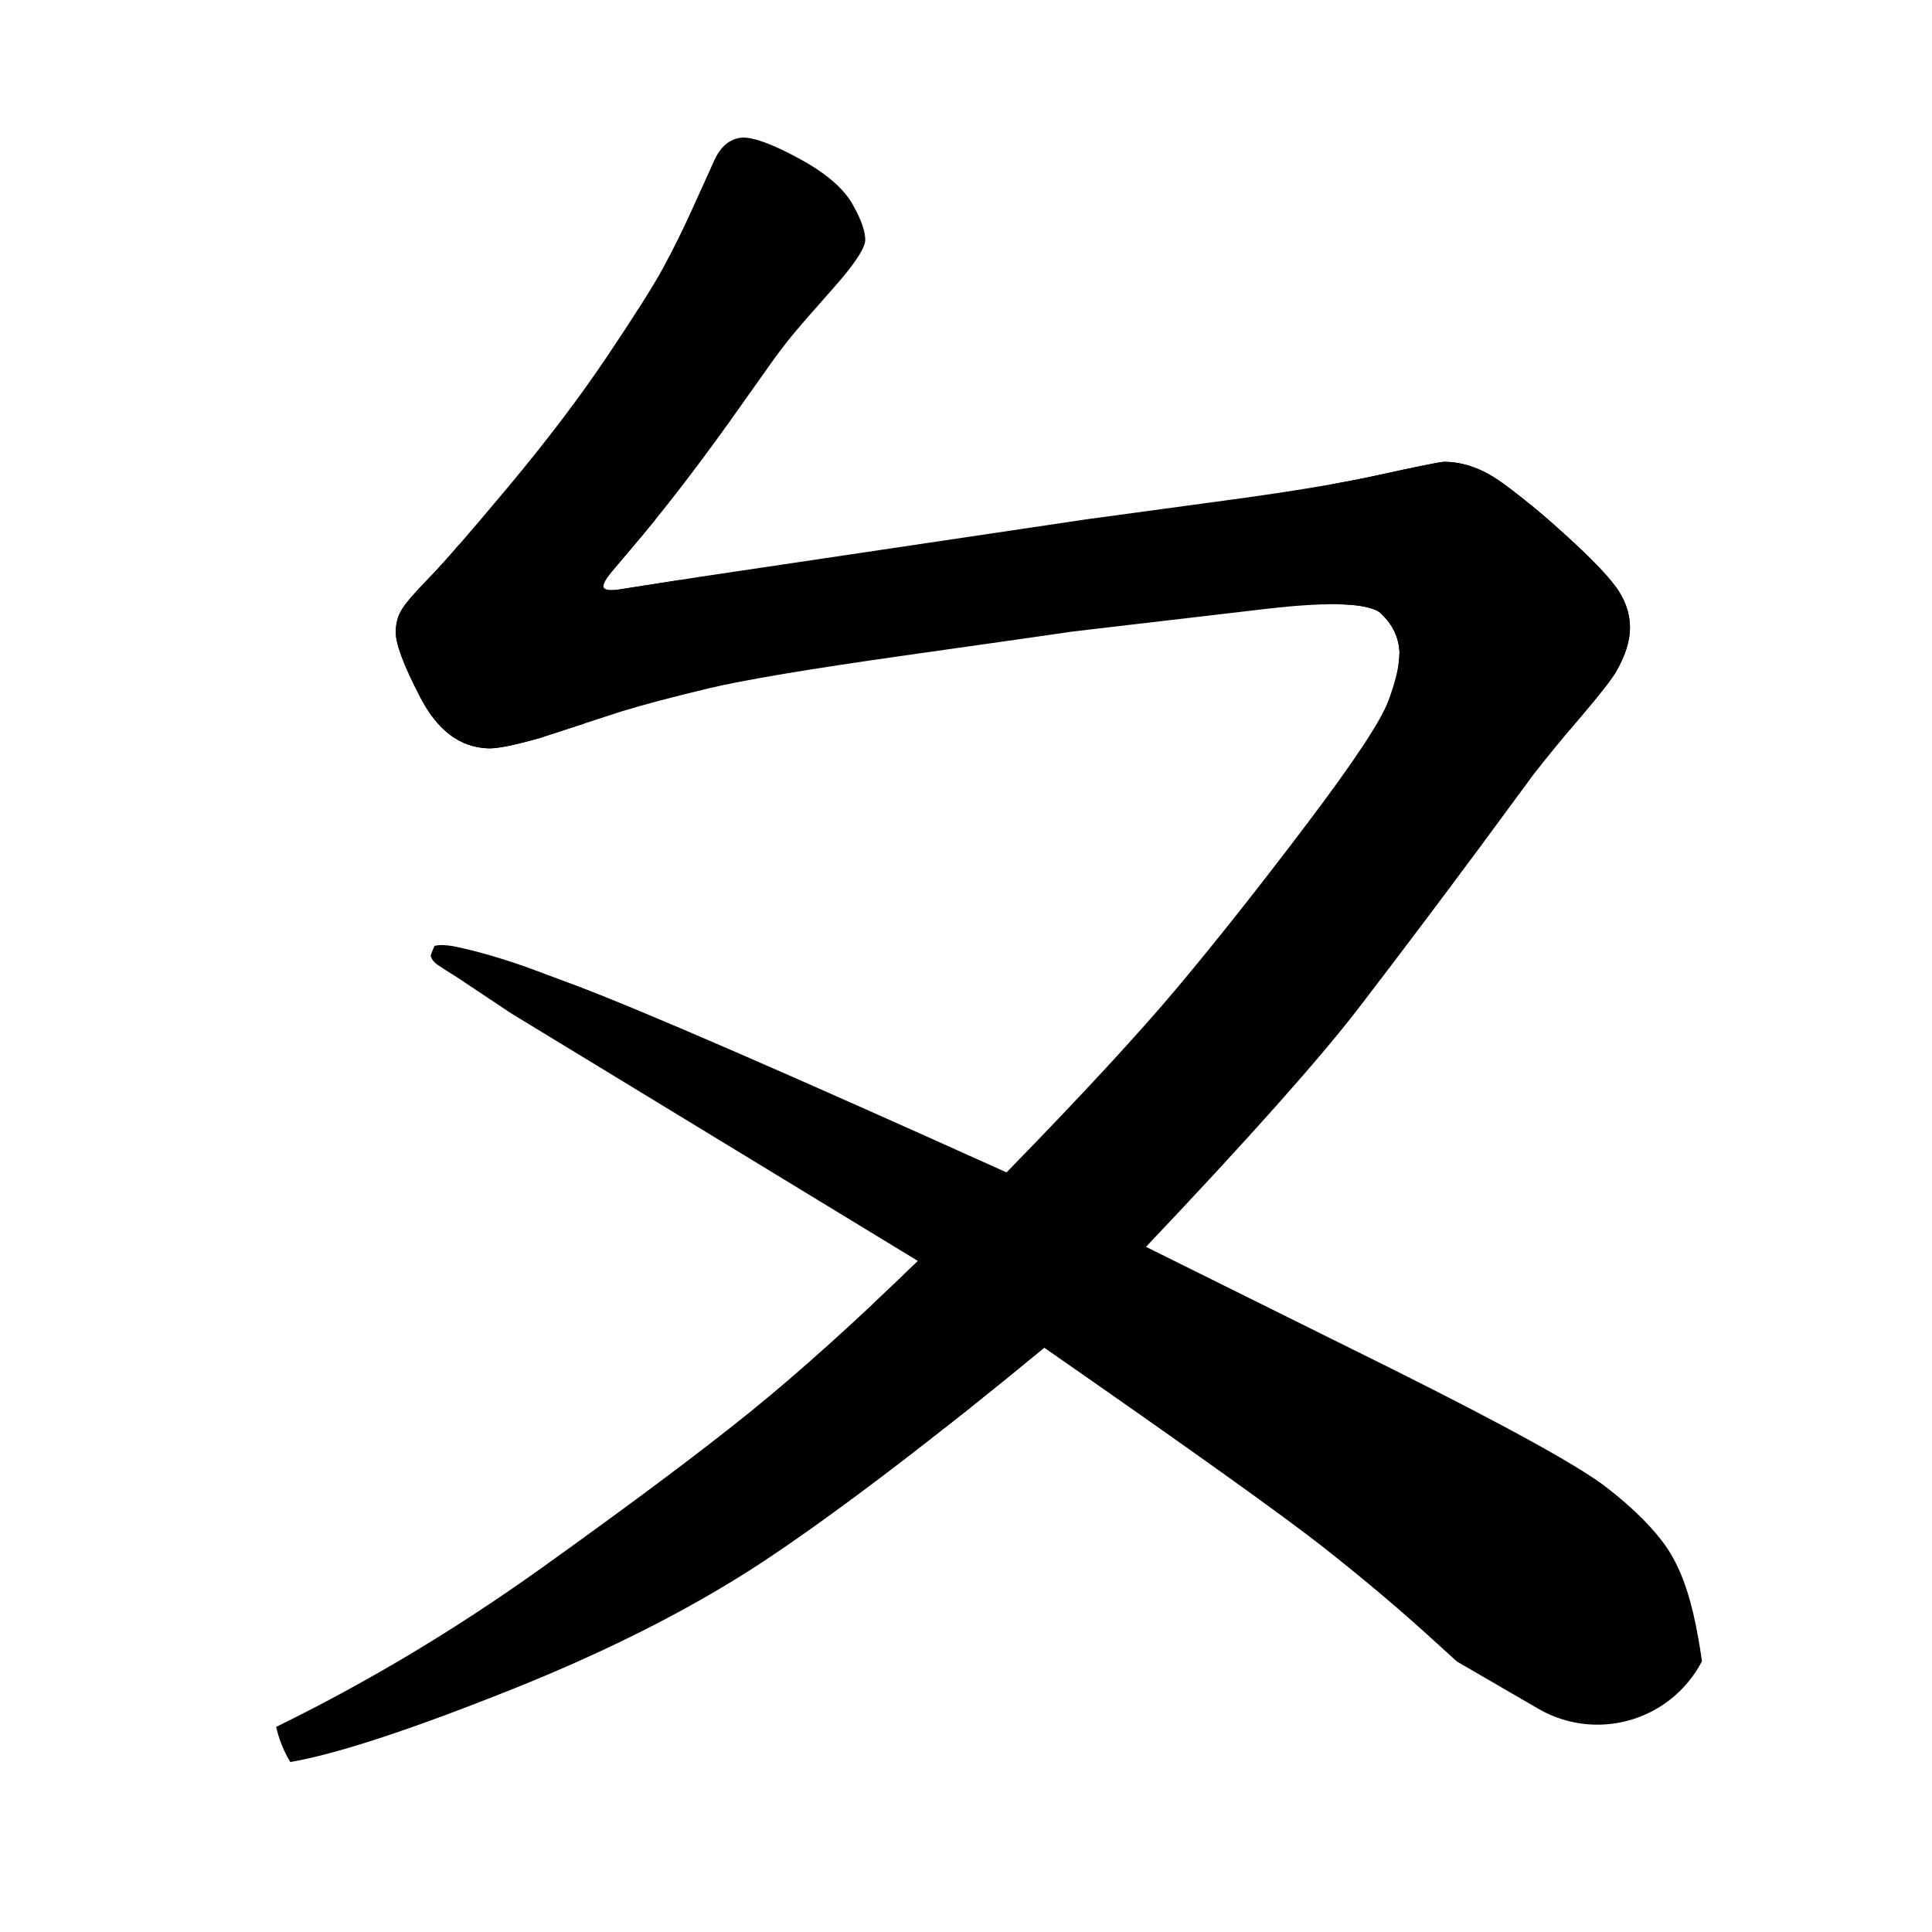<svg xmlns="http://www.w3.org/2000/svg" width="2050" height="2050" viewBox="0 0 2050 2050" version="1.1"><g x="0" y="0"><g x="0" y="0" clip-path="url(#M+1068+1244+Q+1188+1121,+1250+1047+Q+1312+973,+1386.5+874.5+Q+1461+776,+1473+744+Q+1485+712,+1485+692+Q+1484+669,+1466+651.5+Q+1448+634,+1344+646+L+1139+670+Q+1112+674,+960+695.5+Q+808+717,+751.5+730.5+Q+695+744,+659+755+L+573+783+Q+531+795,+517+794+Q+473+792,+446+740+Q+419+688,+420+670+Q+420+657,+426.5+646.5+Q+433+636,+455+613.5+Q+477+591,+538.5+517.5+Q+600+444,+644+378.5+Q+688+313,+703.5+284.5+Q+719+256,+734+223+L+758+170+Q+768+148,+787+146+Q+805+145,+847.5+168+Q+890+191,+904.5+216.5+Q+919+242,+918+256+Q+916+270,+884+306+Q+852+342,+840.5+356+Q+829+370,+817+387+L+773+449+Q+722+520,+680+570+L+653+602+Q+638+619,+640.5+623.5+Q+643+628,+660+625+L+743+612+L+1153+551+Q+1204+544,+1304+530.5+Q+1404+517,+1463+504+Q+1522+491,+1532+490+Q+1563+490,+1593.5+512+Q+1624+534,+1661.5+568+Q+1699+602,+1714+622+Q+1729+642,+1729.5+664.5+Q+1730+687,+1714+714+Q+1706+727,+1677+761+Q+1648+795,+1627+822+L+1571+898+Q+1505+987,+1442.5+1068.5+Q+1380+1150,+1216+1323+L+1108+1430+Q+937+1571,+821+1649.5+Q+705+1728,+542+1793+Q+379+1858,+306+1870+L+270+1876+Q+252+1879,+245.5+1876+Q+239+1873,+237.5+1867+Q+236+1861,+250+1853+L+273+1842+Q+429+1768,+575+1663.5+Q+721+1559,+798+1496.5+Q+875+1434,+974+1338+L+1068+1244+Z)"><defs><clipPath id="M+1068+1244+Q+1188+1121,+1250+1047+Q+1312+973,+1386.5+874.5+Q+1461+776,+1473+744+Q+1485+712,+1485+692+Q+1484+669,+1466+651.5+Q+1448+634,+1344+646+L+1139+670+Q+1112+674,+960+695.5+Q+808+717,+751.5+730.5+Q+695+744,+659+755+L+573+783+Q+531+795,+517+794+Q+473+792,+446+740+Q+419+688,+420+670+Q+420+657,+426.5+646.5+Q+433+636,+455+613.5+Q+477+591,+538.5+517.5+Q+600+444,+644+378.5+Q+688+313,+703.5+284.5+Q+719+256,+734+223+L+758+170+Q+768+148,+787+146+Q+805+145,+847.5+168+Q+890+191,+904.5+216.5+Q+919+242,+918+256+Q+916+270,+884+306+Q+852+342,+840.5+356+Q+829+370,+817+387+L+773+449+Q+722+520,+680+570+L+653+602+Q+638+619,+640.5+623.5+Q+643+628,+660+625+L+743+612+L+1153+551+Q+1204+544,+1304+530.5+Q+1404+517,+1463+504+Q+1522+491,+1532+490+Q+1563+490,+1593.5+512+Q+1624+534,+1661.5+568+Q+1699+602,+1714+622+Q+1729+642,+1729.5+664.5+Q+1730+687,+1714+714+Q+1706+727,+1677+761+Q+1648+795,+1627+822+L+1571+898+Q+1505+987,+1442.5+1068.5+Q+1380+1150,+1216+1323+L+1108+1430+Q+937+1571,+821+1649.5+Q+705+1728,+542+1793+Q+379+1858,+306+1870+L+270+1876+Q+252+1879,+245.5+1876+Q+239+1873,+237.5+1867+Q+236+1861,+250+1853+L+273+1842+Q+429+1768,+575+1663.5+Q+721+1559,+798+1496.5+Q+875+1434,+974+1338+L+1068+1244+Z"><path d="M 1068 1244 Q 1188 1121, 1250 1047 Q 1312 973, 1386.5 874.5 Q 1461 776, 1473 744 Q 1485 712, 1485 692 Q 1484 669, 1466 651.5 Q 1448 634, 1344 646 L 1139 670 Q 1112 674, 960 695.5 Q 808 717, 751.5 730.5 Q 695 744, 659 755 L 573 783 Q 531 795, 517 794 Q 473 792, 446 740 Q 419 688, 420 670 Q 420 657, 426.5 646.5 Q 433 636, 455 613.5 Q 477 591, 538.5 517.5 Q 600 444, 644 378.5 Q 688 313, 703.5 284.5 Q 719 256, 734 223 L 758 170 Q 768 148, 787 146 Q 805 145, 847.5 168 Q 890 191, 904.5 216.5 Q 919 242, 918 256 Q 916 270, 884 306 Q 852 342, 840.5 356 Q 829 370, 817 387 L 773 449 Q 722 520, 680 570 L 653 602 Q 638 619, 640.5 623.5 Q 643 628, 660 625 L 743 612 L 1153 551 Q 1204 544, 1304 530.5 Q 1404 517, 1463 504 Q 1522 491, 1532 490 Q 1563 490, 1593.5 512 Q 1624 534, 1661.5 568 Q 1699 602, 1714 622 Q 1729 642, 1729.5 664.5 Q 1730 687, 1714 714 Q 1706 727, 1677 761 Q 1648 795, 1627 822 L 1571 898 Q 1505 987, 1442.5 1068.5 Q 1380 1150, 1216 1323 L 1108 1430 Q 937 1571, 821 1649.5 Q 705 1728, 542 1793 Q 379 1858, 306 1870 L 270 1876 Q 252 1879, 245.5 1876 Q 239 1873, 237.5 1867 Q 236 1861, 250 1853 L 273 1842 Q 429 1768, 575 1663.5 Q 721 1559, 798 1496.5 Q 875 1434, 974 1338 L 1068 1244 Z" fill="#F00"></path></clipPath></defs><g x="0" y="0"><path d="M825 235 L515 700" fill="transparent" stroke="black" stroke-width="250" stroke-linecap="round"></path></g><g x="0" y="0"><path d="M515 700 L1525 570" fill="transparent" stroke="black" stroke-width="250" stroke-linecap="round"></path></g><g x="0" y="0"><path d="M1525 570 L1615 660" fill="transparent" stroke="black" stroke-width="250" stroke-linecap="round"></path></g><g x="0" y="0"><path d="M1615 660 L1050 1400" fill="transparent" stroke="black" stroke-width="250" stroke-linecap="round"></path></g><g x="0" y="0"><path d="M1050 1400 L415 1805" fill="transparent" stroke="black" stroke-width="250" stroke-linecap="round"></path></g></g><g x="0" y="0" clip-path="url(#M+974+1338+L+542+1075+L+485+1037+Q+472+1029,+464+1023.5+Q+456+1018,+456.5+1009+Q+457+1000,+481+1004+Q+516+1011,+561+1027+L+612+1046+Q+720+1087,+1068+1244+L+1216+1323+L+1478+1453+Q+1662+1545,+1705+1578.5+Q+1748+1612,+1768.5+1642+Q+1789+1672,+1799.5+1725+Q+1810+1778,+1810+1814+Q+1809+1846,+1800+1873.5+Q+1791+1901,+1760+1902+Q+1717+1904,+1677.5+1874+Q+1638+1844,+1604.5+1815+Q+1571+1786,+1519.5+1739+Q+1468+1692,+1404.5+1642+Q+1341+1592,+1108+1430+L+974+1338+Z)"><defs><clipPath id="M+974+1338+L+542+1075+L+485+1037+Q+472+1029,+464+1023.5+Q+456+1018,+456.5+1009+Q+457+1000,+481+1004+Q+516+1011,+561+1027+L+612+1046+Q+720+1087,+1068+1244+L+1216+1323+L+1478+1453+Q+1662+1545,+1705+1578.5+Q+1748+1612,+1768.5+1642+Q+1789+1672,+1799.5+1725+Q+1810+1778,+1810+1814+Q+1809+1846,+1800+1873.5+Q+1791+1901,+1760+1902+Q+1717+1904,+1677.5+1874+Q+1638+1844,+1604.5+1815+Q+1571+1786,+1519.5+1739+Q+1468+1692,+1404.5+1642+Q+1341+1592,+1108+1430+L+974+1338+Z"><path d="M 974 1338 L 542 1075 L 485 1037 Q 472 1029, 464 1023.5 Q 456 1018, 456.5 1009 Q 457 1000, 481 1004 Q 516 1011, 561 1027 L 612 1046 Q 720 1087, 1068 1244 L 1216 1323 L 1478 1453 Q 1662 1545, 1705 1578.5 Q 1748 1612, 1768.5 1642 Q 1789 1672, 1799.5 1725 Q 1810 1778, 1810 1814 Q 1809 1846, 1800 1873.5 Q 1791 1901, 1760 1902 Q 1717 1904, 1677.5 1874 Q 1638 1844, 1604.5 1815 Q 1571 1786, 1519.5 1739 Q 1468 1692, 1404.5 1642 Q 1341 1592, 1108 1430 L 974 1338 Z" fill="#F00"></path></clipPath></defs><g x="0" y="0"><path d="M575 1055 L1695 1705" fill="transparent" stroke="black" stroke-width="250" stroke-linecap="round"></path></g></g></g></svg>